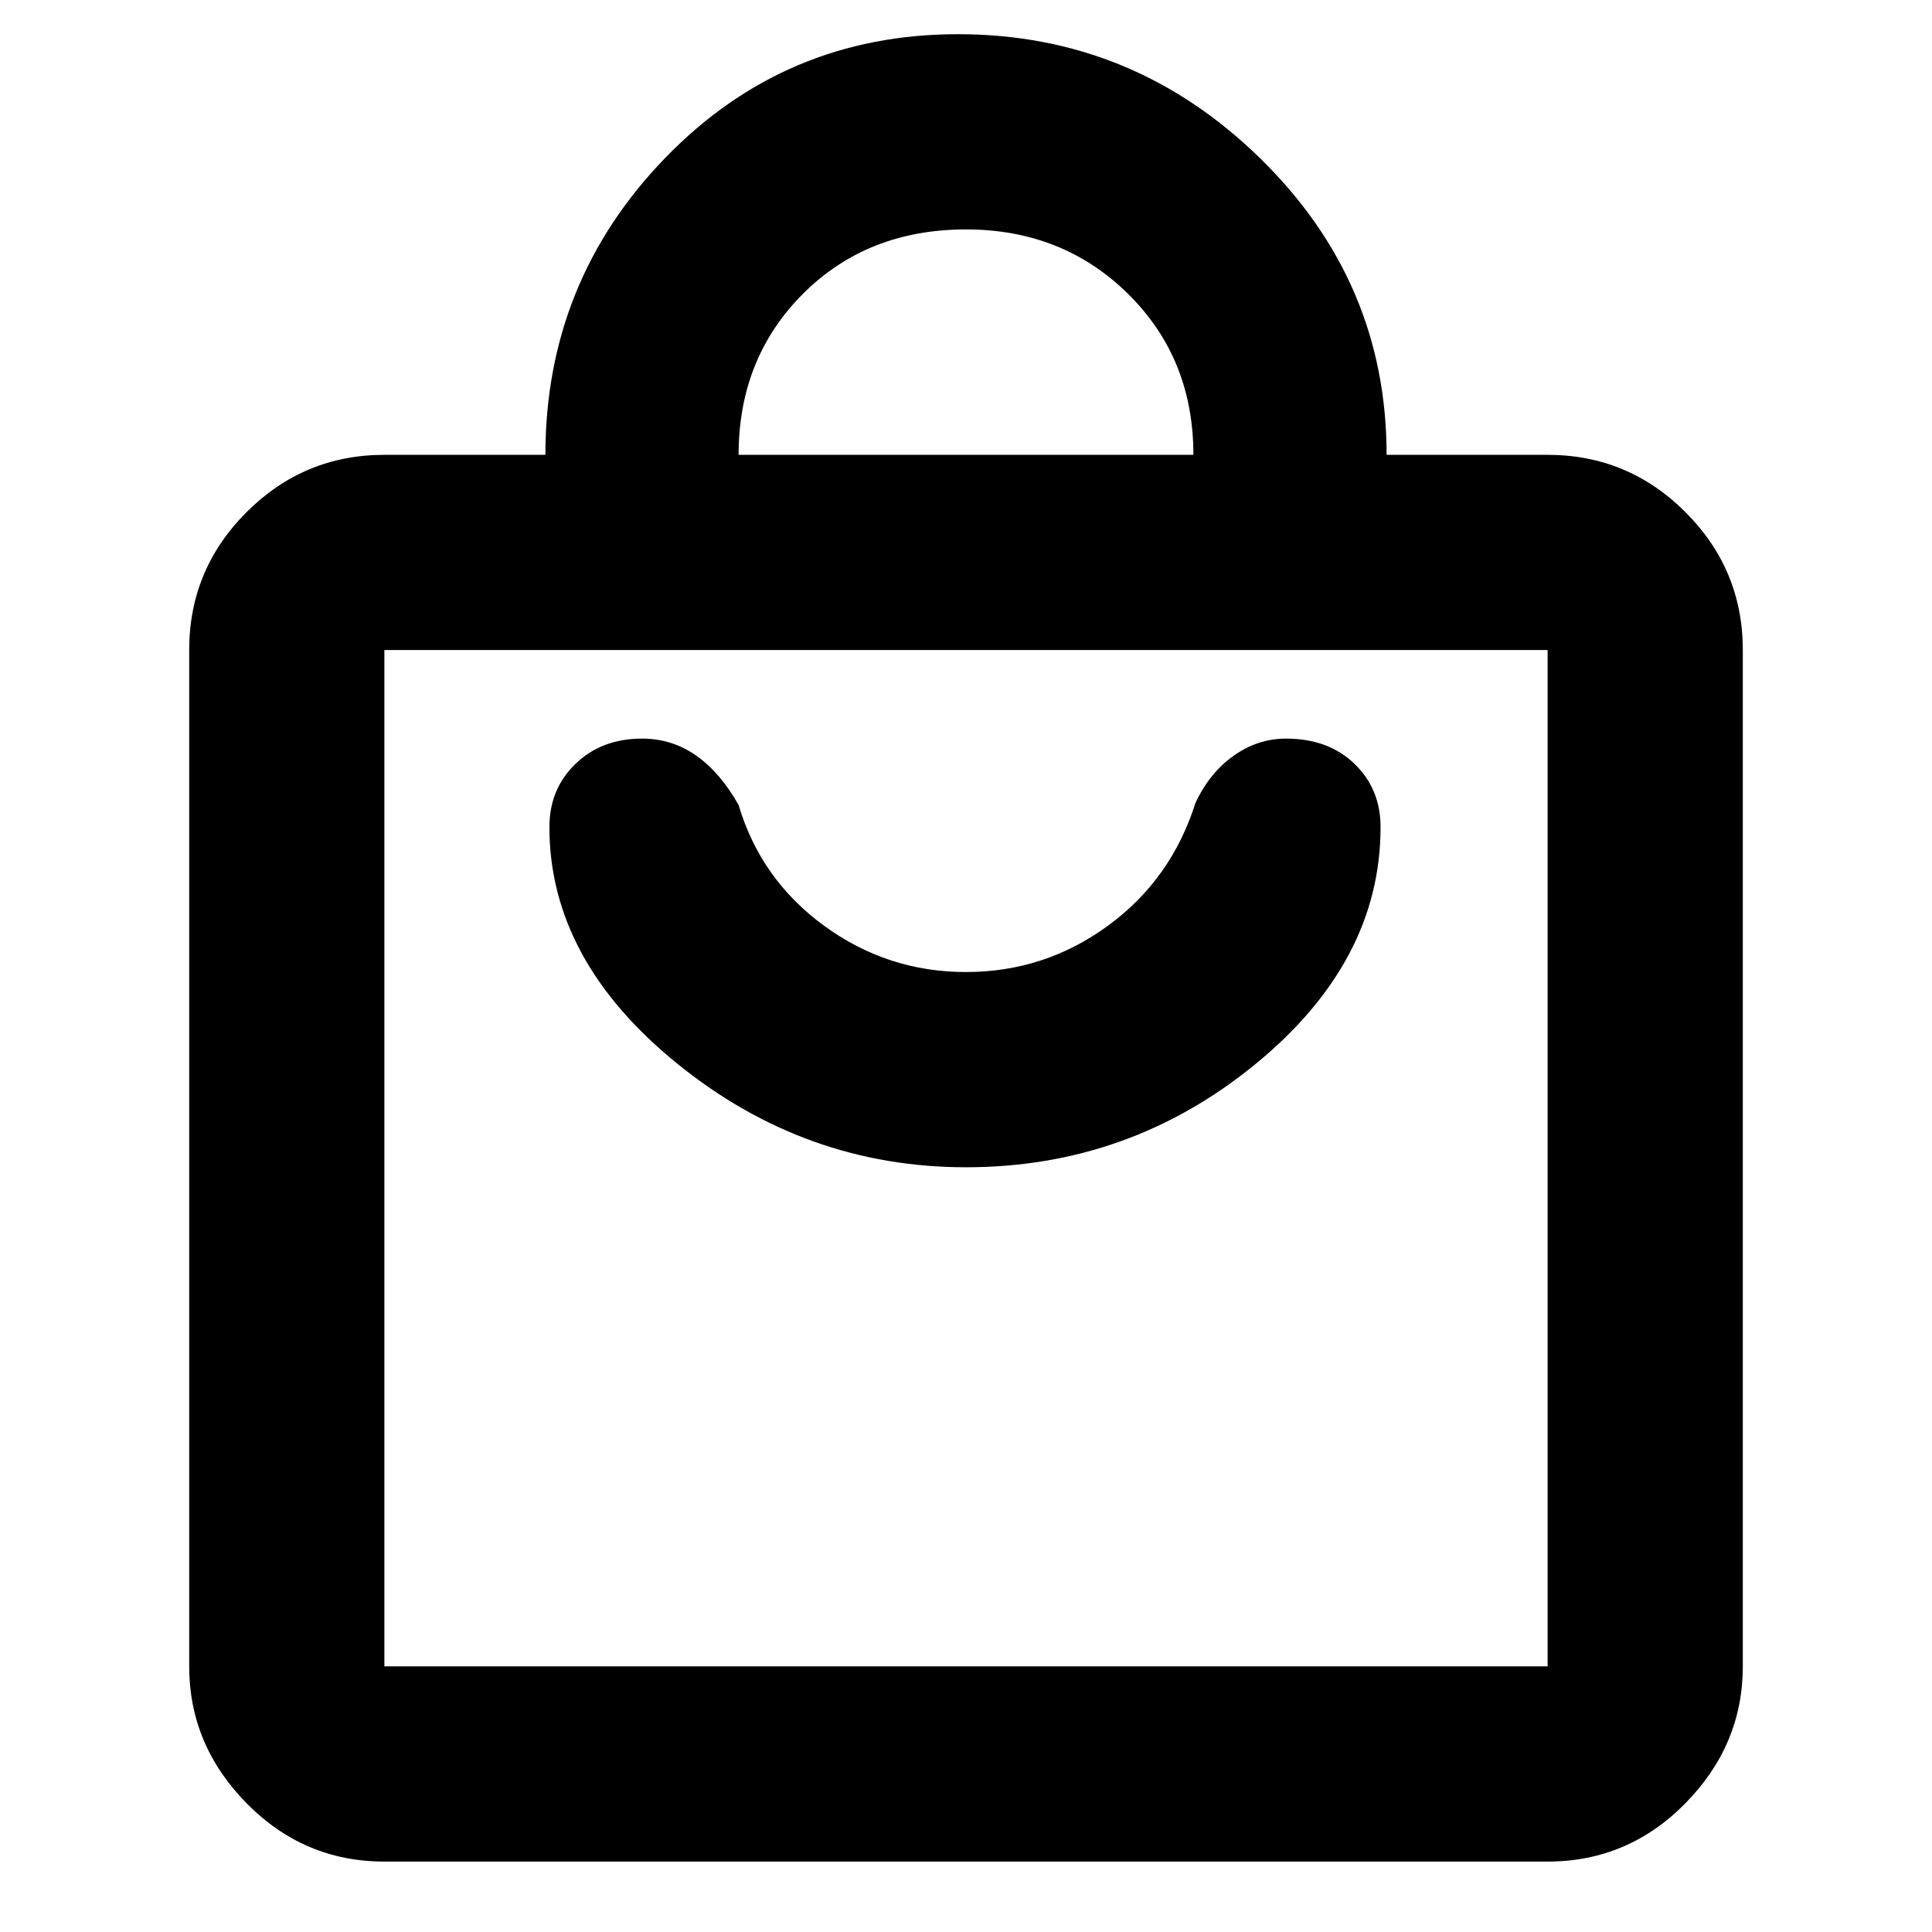 <svg xmlns="http://www.w3.org/2000/svg" height="40" width="40"><path d="M32.042 38.542H7.958Q6.292 38.542 5.104 37.333Q3.917 36.125 3.917 34.5V13.458Q3.917 11.792 5.104 10.604Q6.292 9.417 7.958 9.417H11.292Q11.292 5.833 13.771 3.271Q16.25 0.708 19.833 0.708Q23.458 0.708 26.083 3.271Q28.708 5.833 28.708 9.417H32.042Q33.708 9.417 34.896 10.604Q36.083 11.792 36.083 13.458V34.5Q36.083 36.125 34.896 37.333Q33.708 38.542 32.042 38.542ZM15.292 9.417H24.708Q24.708 7.417 23.354 6.083Q22 4.75 20 4.75Q17.958 4.75 16.625 6.083Q15.292 7.417 15.292 9.417ZM32.042 34.5Q32.042 34.5 32.042 34.5Q32.042 34.5 32.042 34.5V13.458Q32.042 13.458 32.042 13.458Q32.042 13.458 32.042 13.458H7.958Q7.958 13.458 7.958 13.458Q7.958 13.458 7.958 13.458V34.5Q7.958 34.5 7.958 34.5Q7.958 34.5 7.958 34.5ZM20 24.167Q23.375 24.167 25.979 22.042Q28.583 19.917 28.583 17.125Q28.583 16.333 28.042 15.813Q27.5 15.292 26.625 15.292Q26.042 15.292 25.542 15.646Q25.042 16 24.75 16.625Q24.25 18.208 22.938 19.167Q21.625 20.125 20 20.125Q18.375 20.125 17.062 19.167Q15.75 18.208 15.292 16.667Q14.917 16 14.417 15.646Q13.917 15.292 13.292 15.292Q12.458 15.292 11.917 15.813Q11.375 16.333 11.375 17.125Q11.375 19.875 14.021 22.021Q16.667 24.167 20 24.167ZM7.958 13.458Q7.958 13.458 7.958 13.458Q7.958 13.458 7.958 13.458V34.5Q7.958 34.5 7.958 34.5Q7.958 34.5 7.958 34.5Q7.958 34.5 7.958 34.5Q7.958 34.5 7.958 34.5V13.458Q7.958 13.458 7.958 13.458Q7.958 13.458 7.958 13.458Z"/></svg>